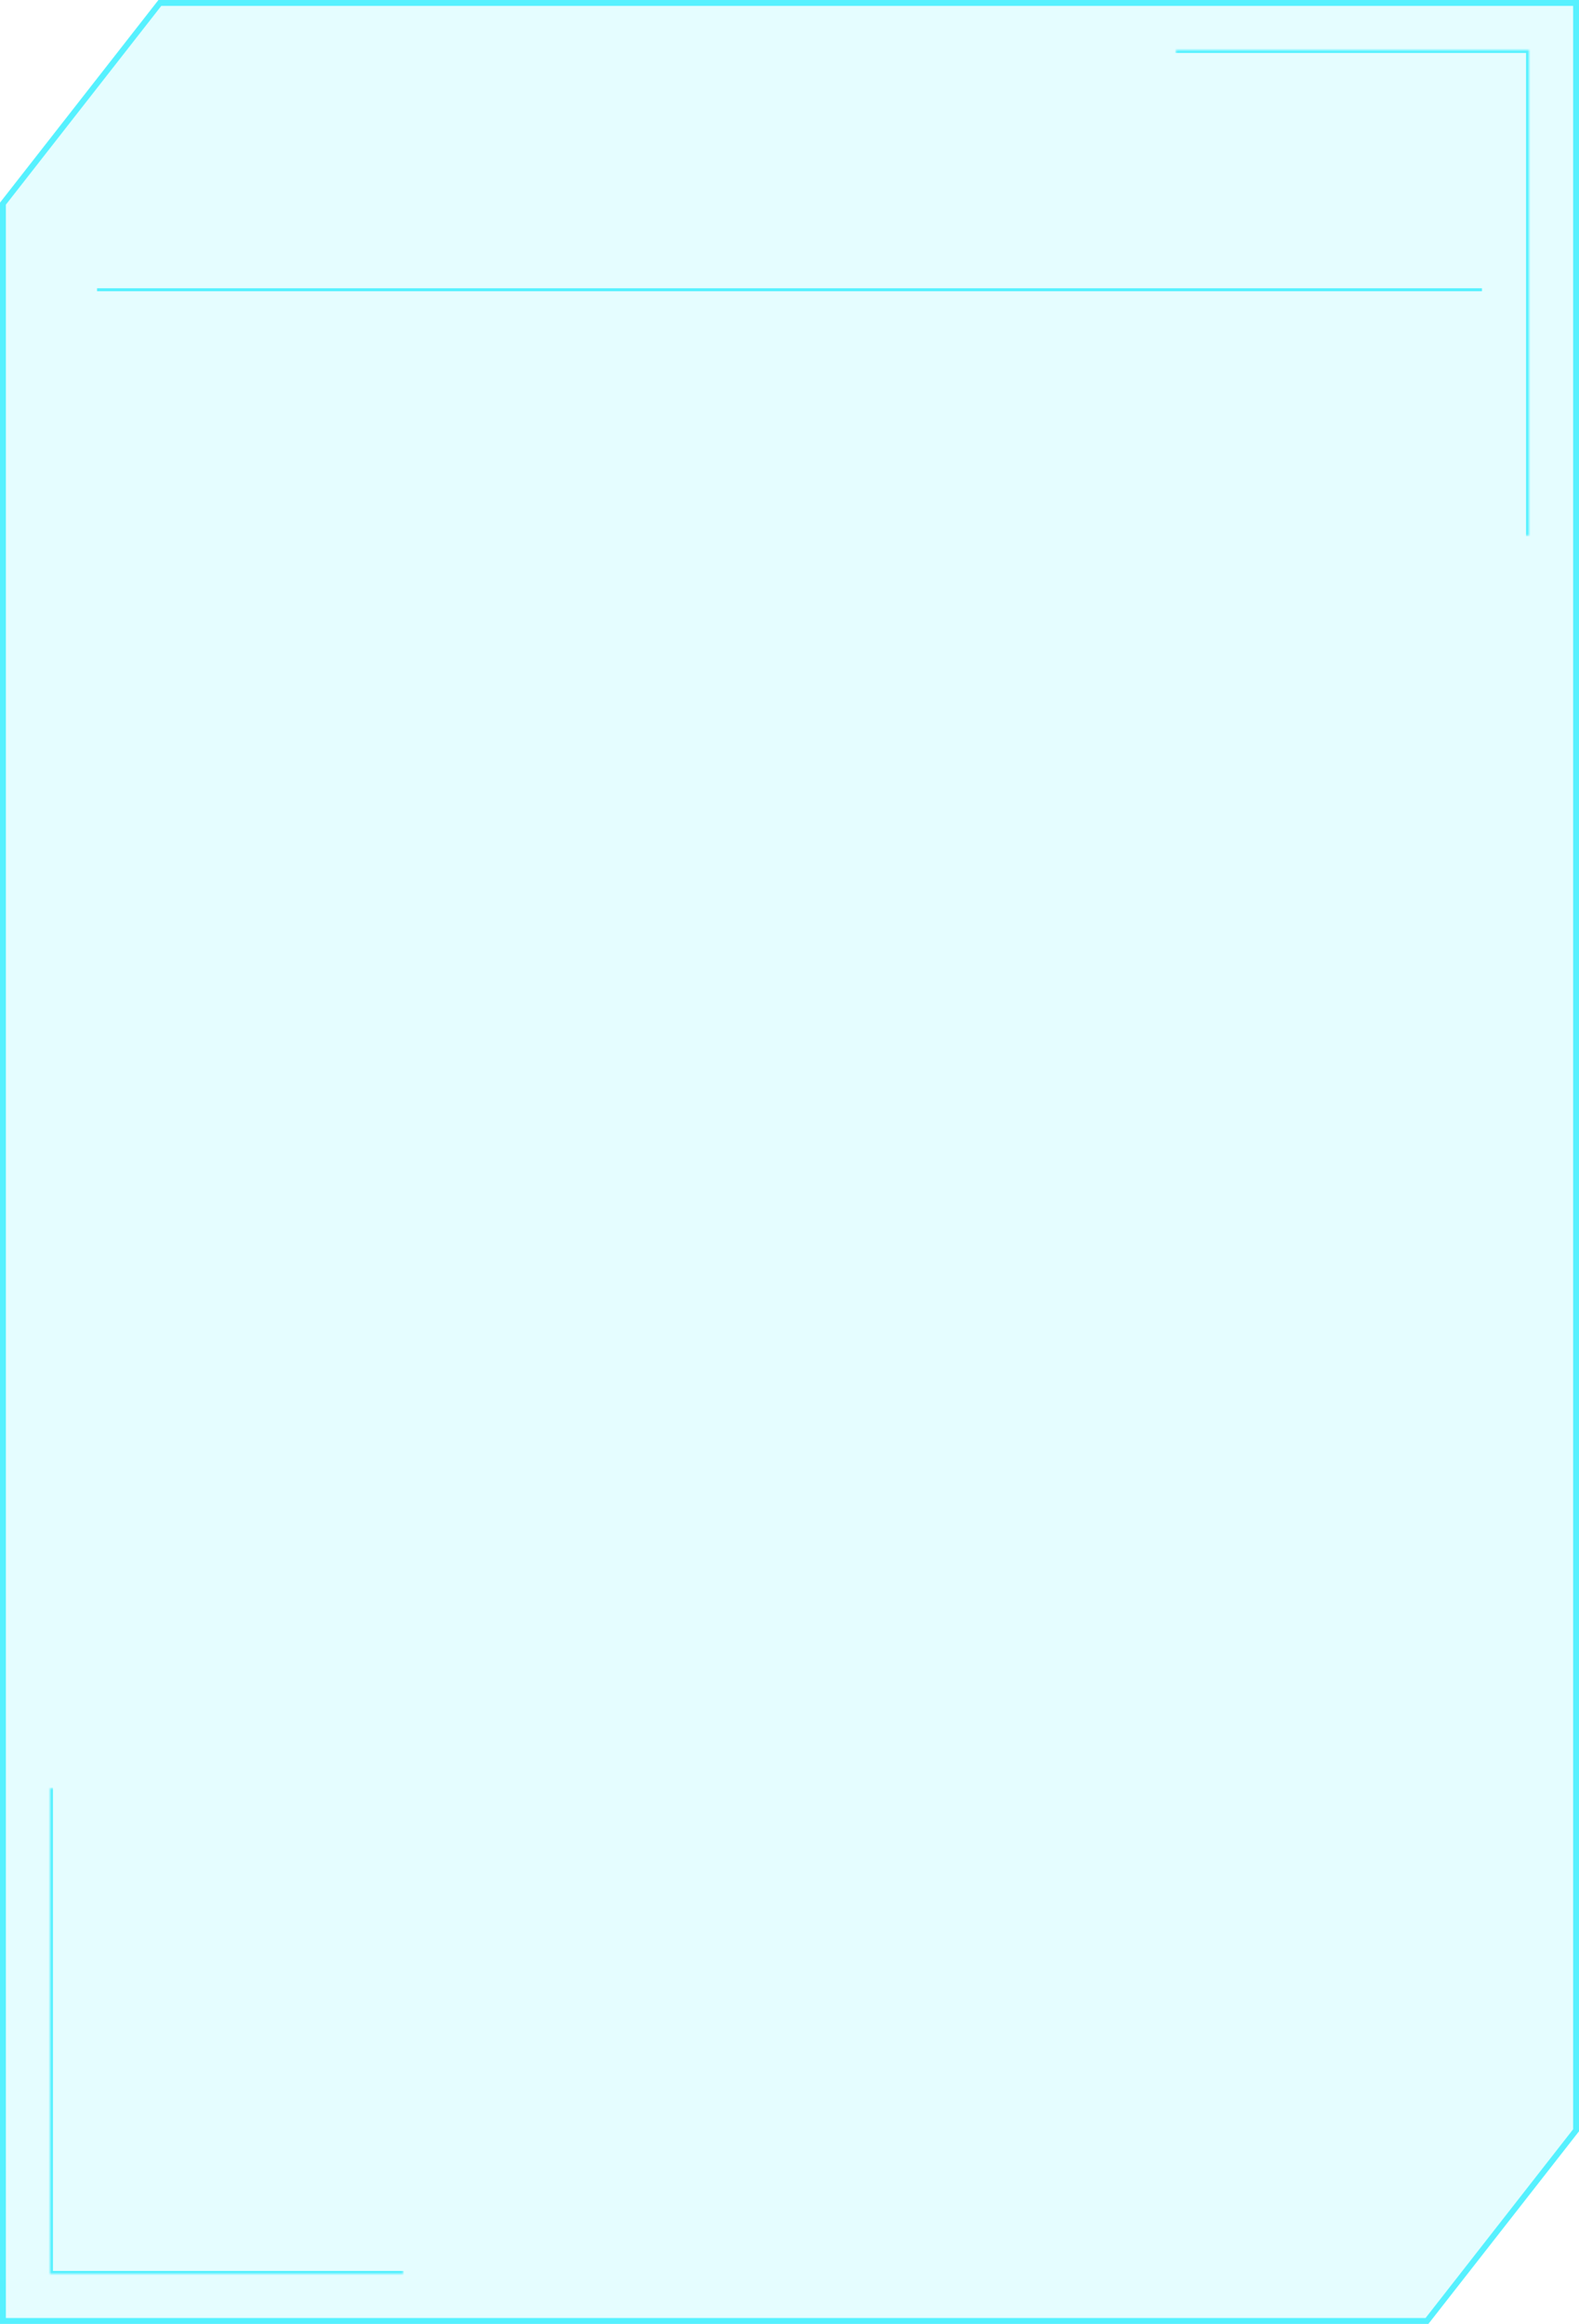 <svg width="537" height="790" viewBox="0 0 537 790" fill="none" xmlns="http://www.w3.org/2000/svg">
<path d="M54.367 1L1 69.225V789H485.302L536 724.186V1H54.367Z" fill="#56F1FF" fill-opacity="0.15" stroke="#56F1FF" stroke-width="2"/>
<mask id="path-2-inside-1_1_196" fill="white">
<path d="M17 607.735H137.283V773H17V607.735Z"/>
</mask>
<path d="M17 773H16V774H17V773ZM137.283 772H17V774H137.283V772ZM18 773V607.735H16V773H18Z" fill="#56F1FF" mask="url(#path-2-inside-1_1_196)"/>
<mask id="path-4-inside-2_1_196" fill="white">
<path d="M520 182.265L399.717 182.265L399.717 17L520 17L520 182.265Z"/>
</mask>
<path d="M520 17L521 17L521 16L520 16L520 17ZM399.717 18L520 18L520 16L399.717 16L399.717 18ZM519 17L519 182.265L521 182.265L521 17L519 17Z" fill="#56F1FF" mask="url(#path-4-inside-2_1_196)"/>
<line x1="33" y1="98.5" x2="504" y2="98.5" stroke="#56F1FF"/>
</svg>
